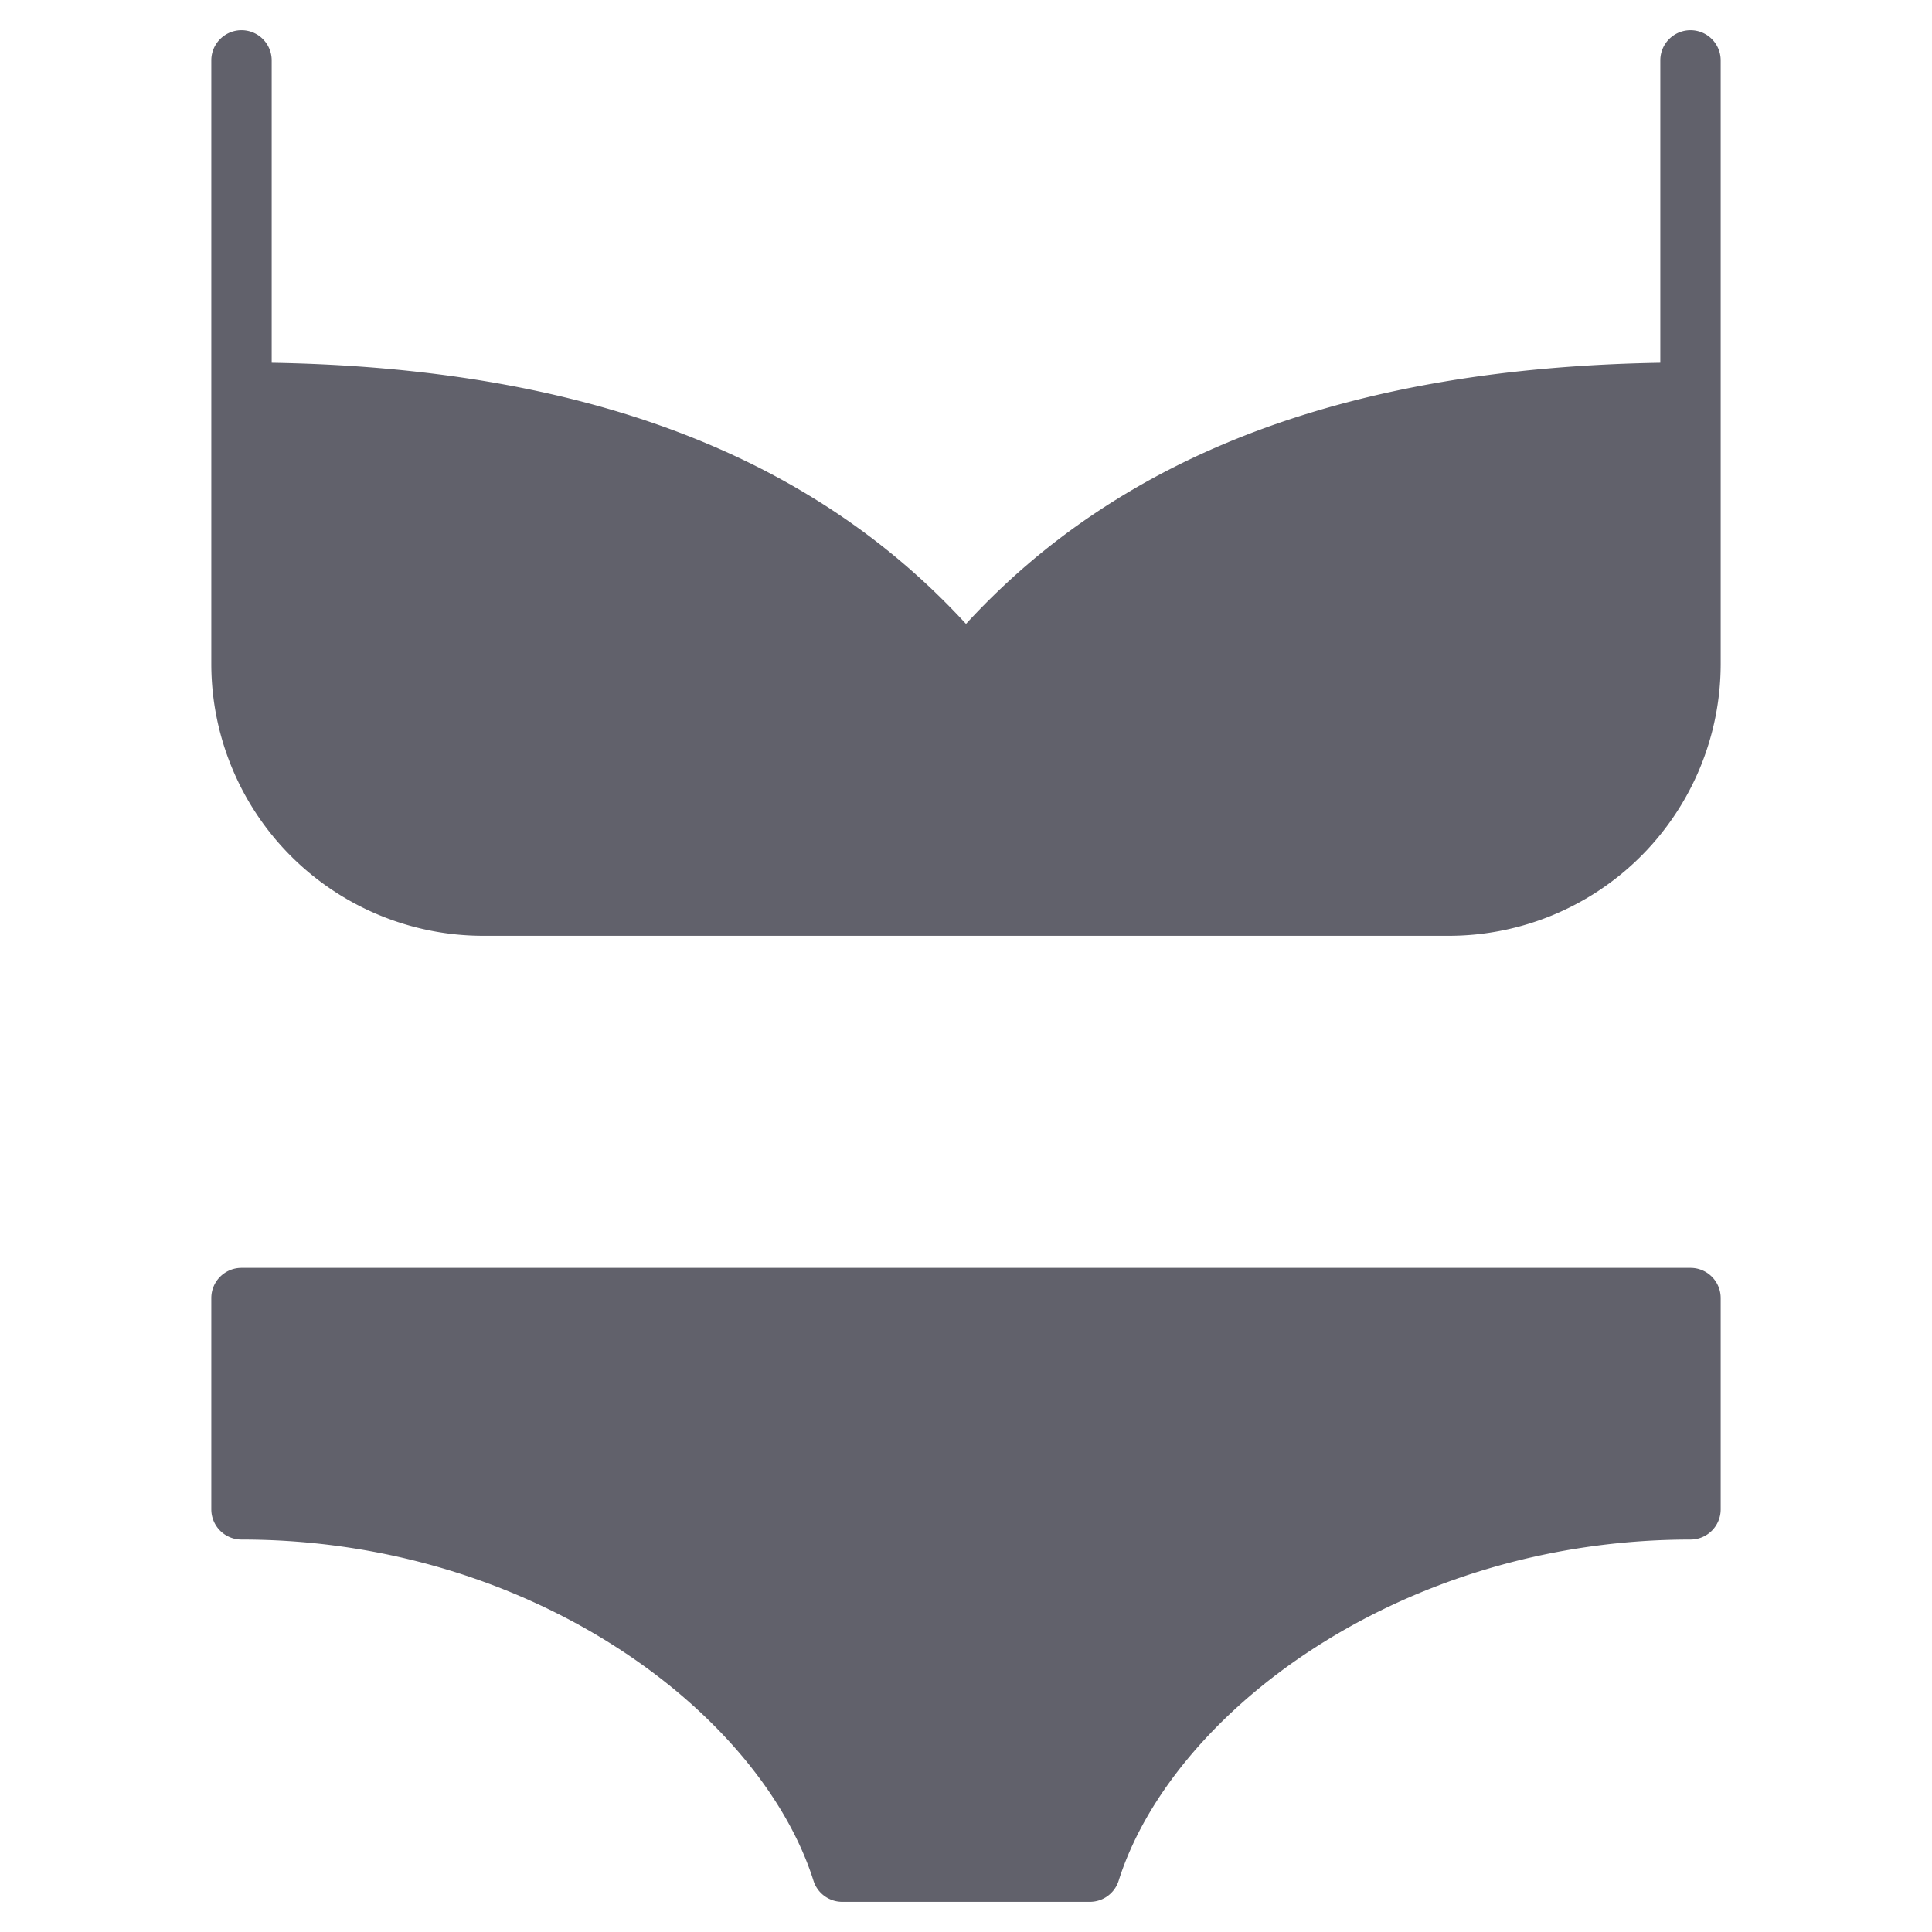 <svg xmlns="http://www.w3.org/2000/svg" height="64" width="64" viewBox="0 0 64 64"><title>bikini 3</title><g fill="#61616b" class="nc-icon-wrapper"><path d="M56,1a1,1,0,0,0-1,1V12.017c-10.26.173-17.811,3-23,8.651-5.189-5.647-12.74-8.478-23-8.651V2A1,1,0,0,0,7,2V22a9.01,9.01,0,0,0,9,9H48a9.01,9.01,0,0,0,9-9V2A1,1,0,0,0,56,1Z" fill="#61616b"></path> <path data-color="color-2" d="M36.1,63H27.9a1,1,0,0,1-.953-.7C25.187,56.746,17.621,51,8,51a1,1,0,0,1-1-1V43a1,1,0,0,1,1-1H56a1,1,0,0,1,1,1v7a1,1,0,0,1-1,1c-9.621,0-17.188,5.746-18.943,11.3A1,1,0,0,1,36.1,63Z" fill="#61616b"></path></g></svg>